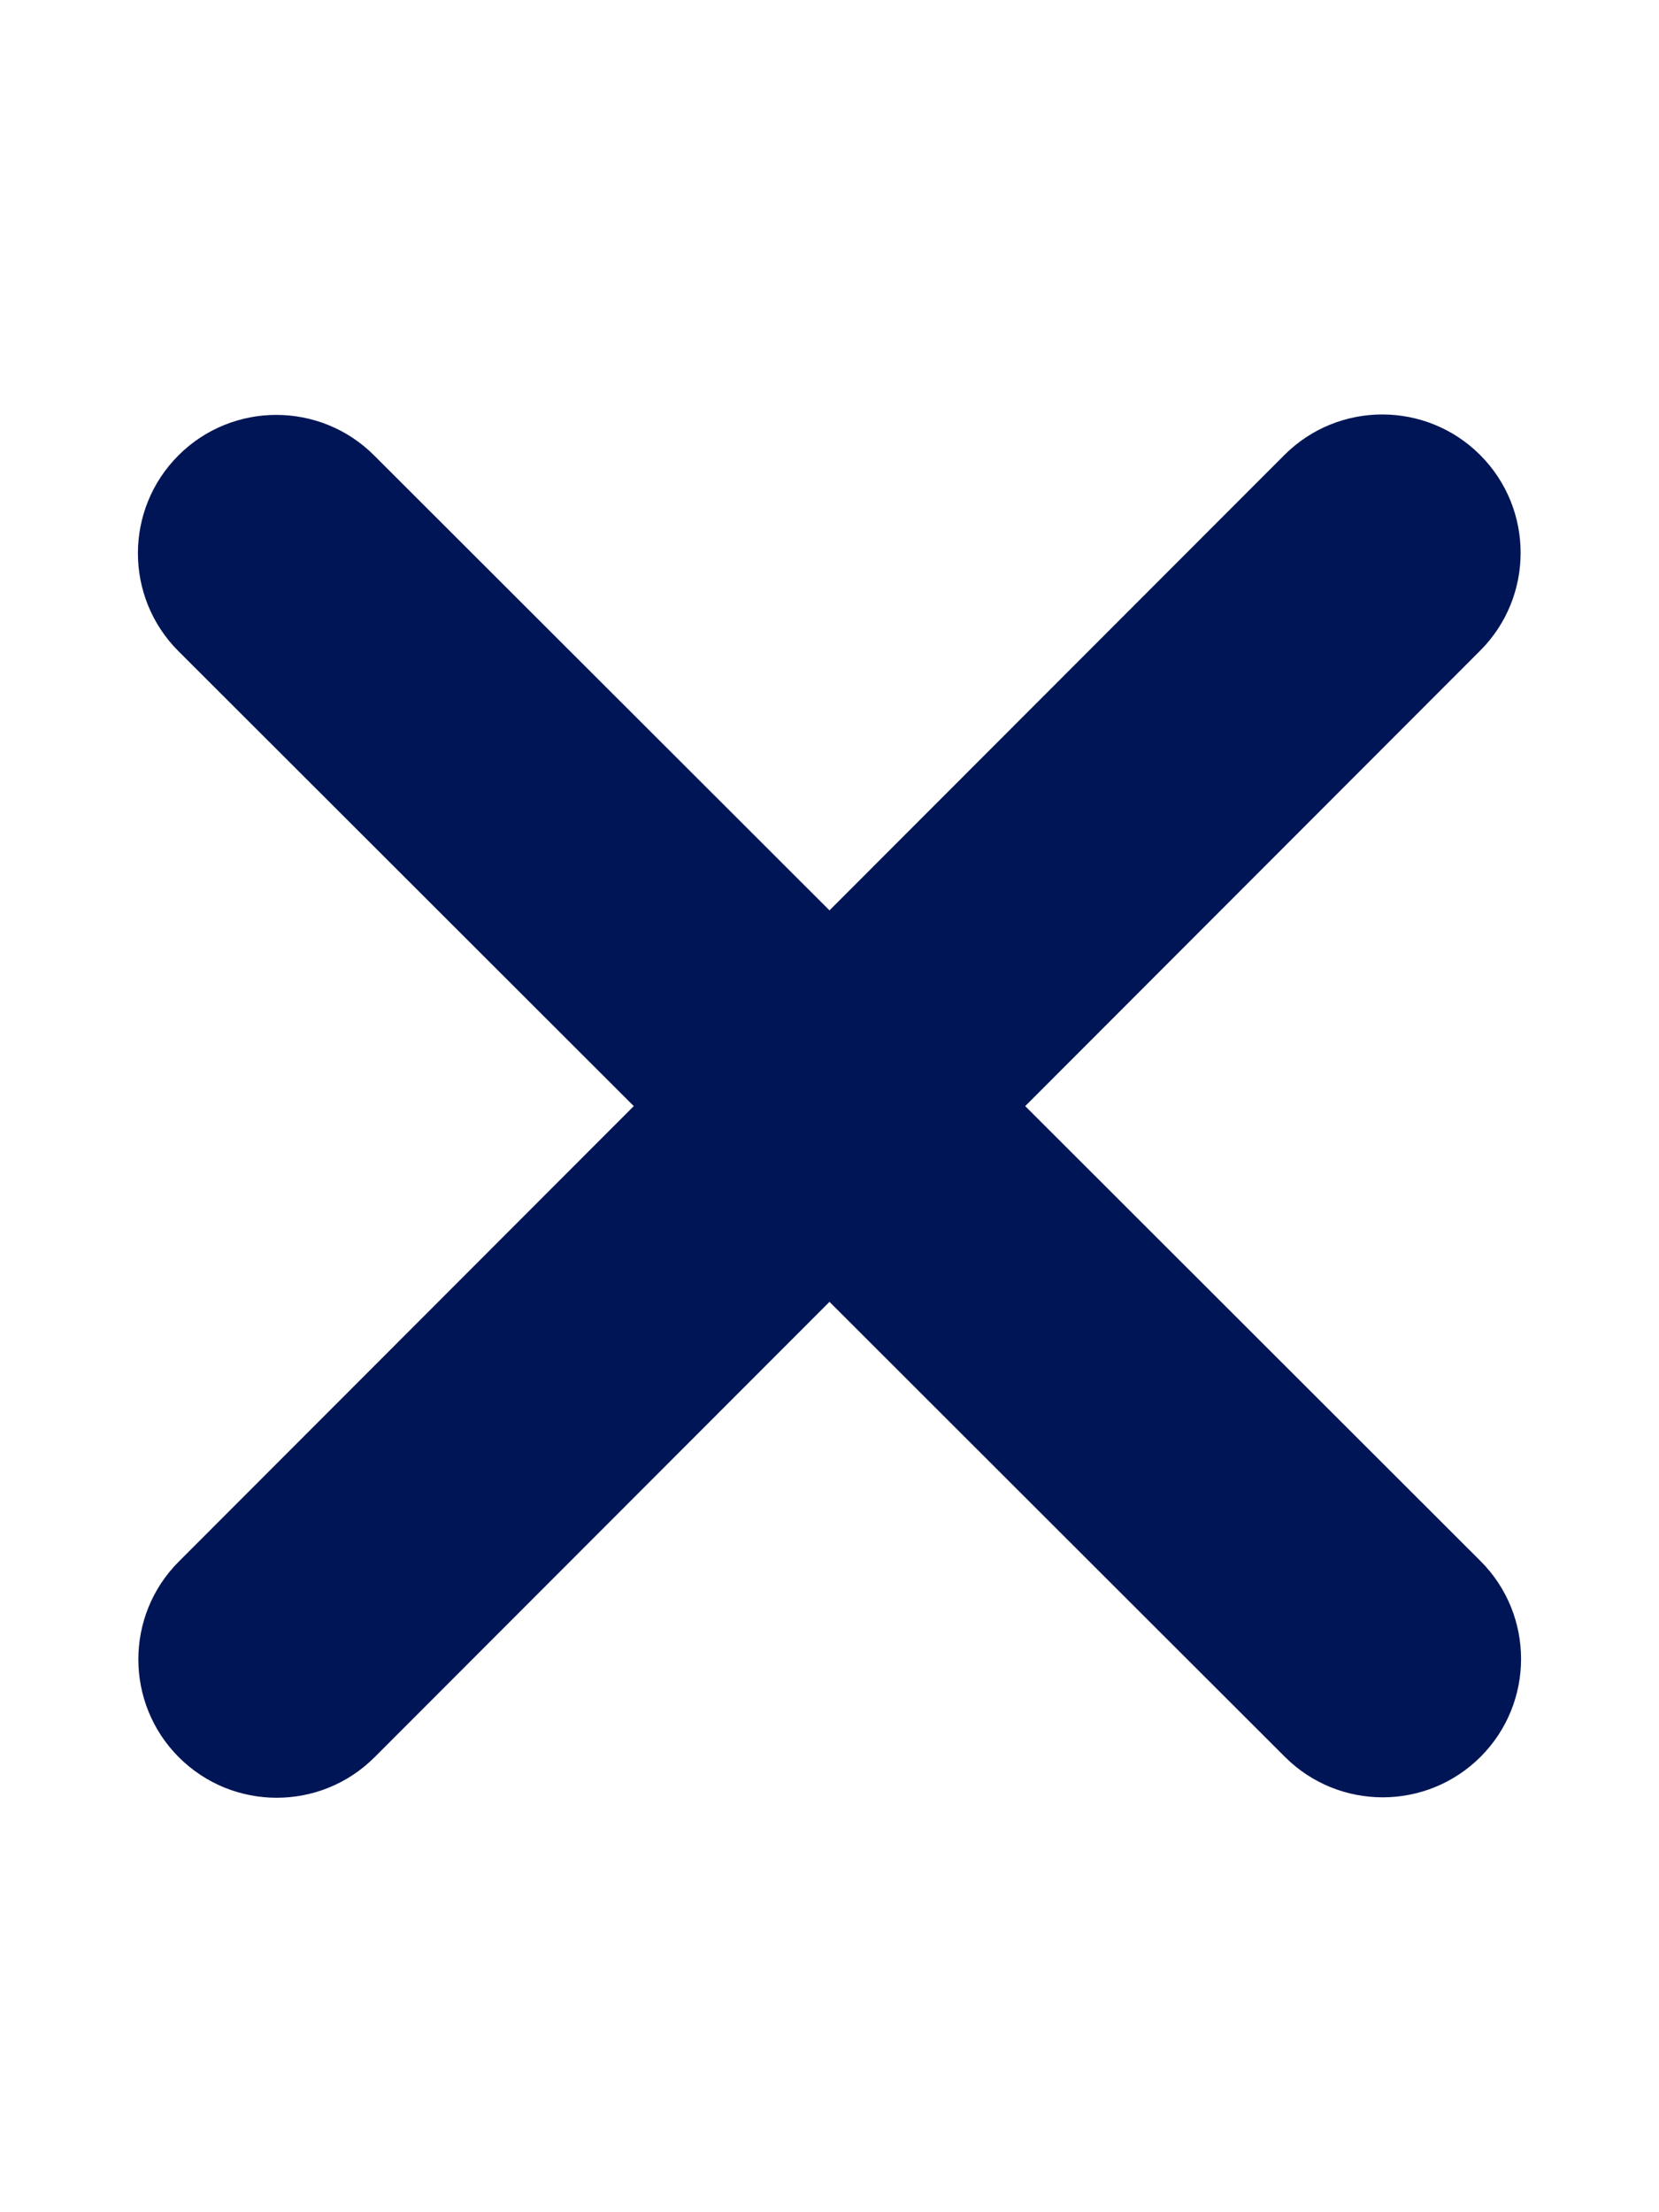 <svg width="384" height="512" viewBox="0 0 384 512" fill="none" xmlns="http://www.w3.org/2000/svg">
<path d="M342.597 150.601C355.097 138.101 355.097 117.801 342.597 105.301C330.097 92.801 309.797 92.801 297.297 105.301L191.997 210.701L86.597 105.401C74.097 92.901 53.797 92.901 41.297 105.401C28.797 117.901 28.797 138.201 41.297 150.701L146.697 256.001L41.397 361.401C28.897 373.901 28.897 394.201 41.397 406.701C53.897 419.201 74.197 419.201 86.697 406.701L191.997 301.301L297.397 406.601C309.897 419.101 330.197 419.101 342.697 406.601C355.197 394.101 355.197 373.801 342.697 361.301L237.297 256.001L342.597 150.601Z" fill="#001555"/>
</svg>
